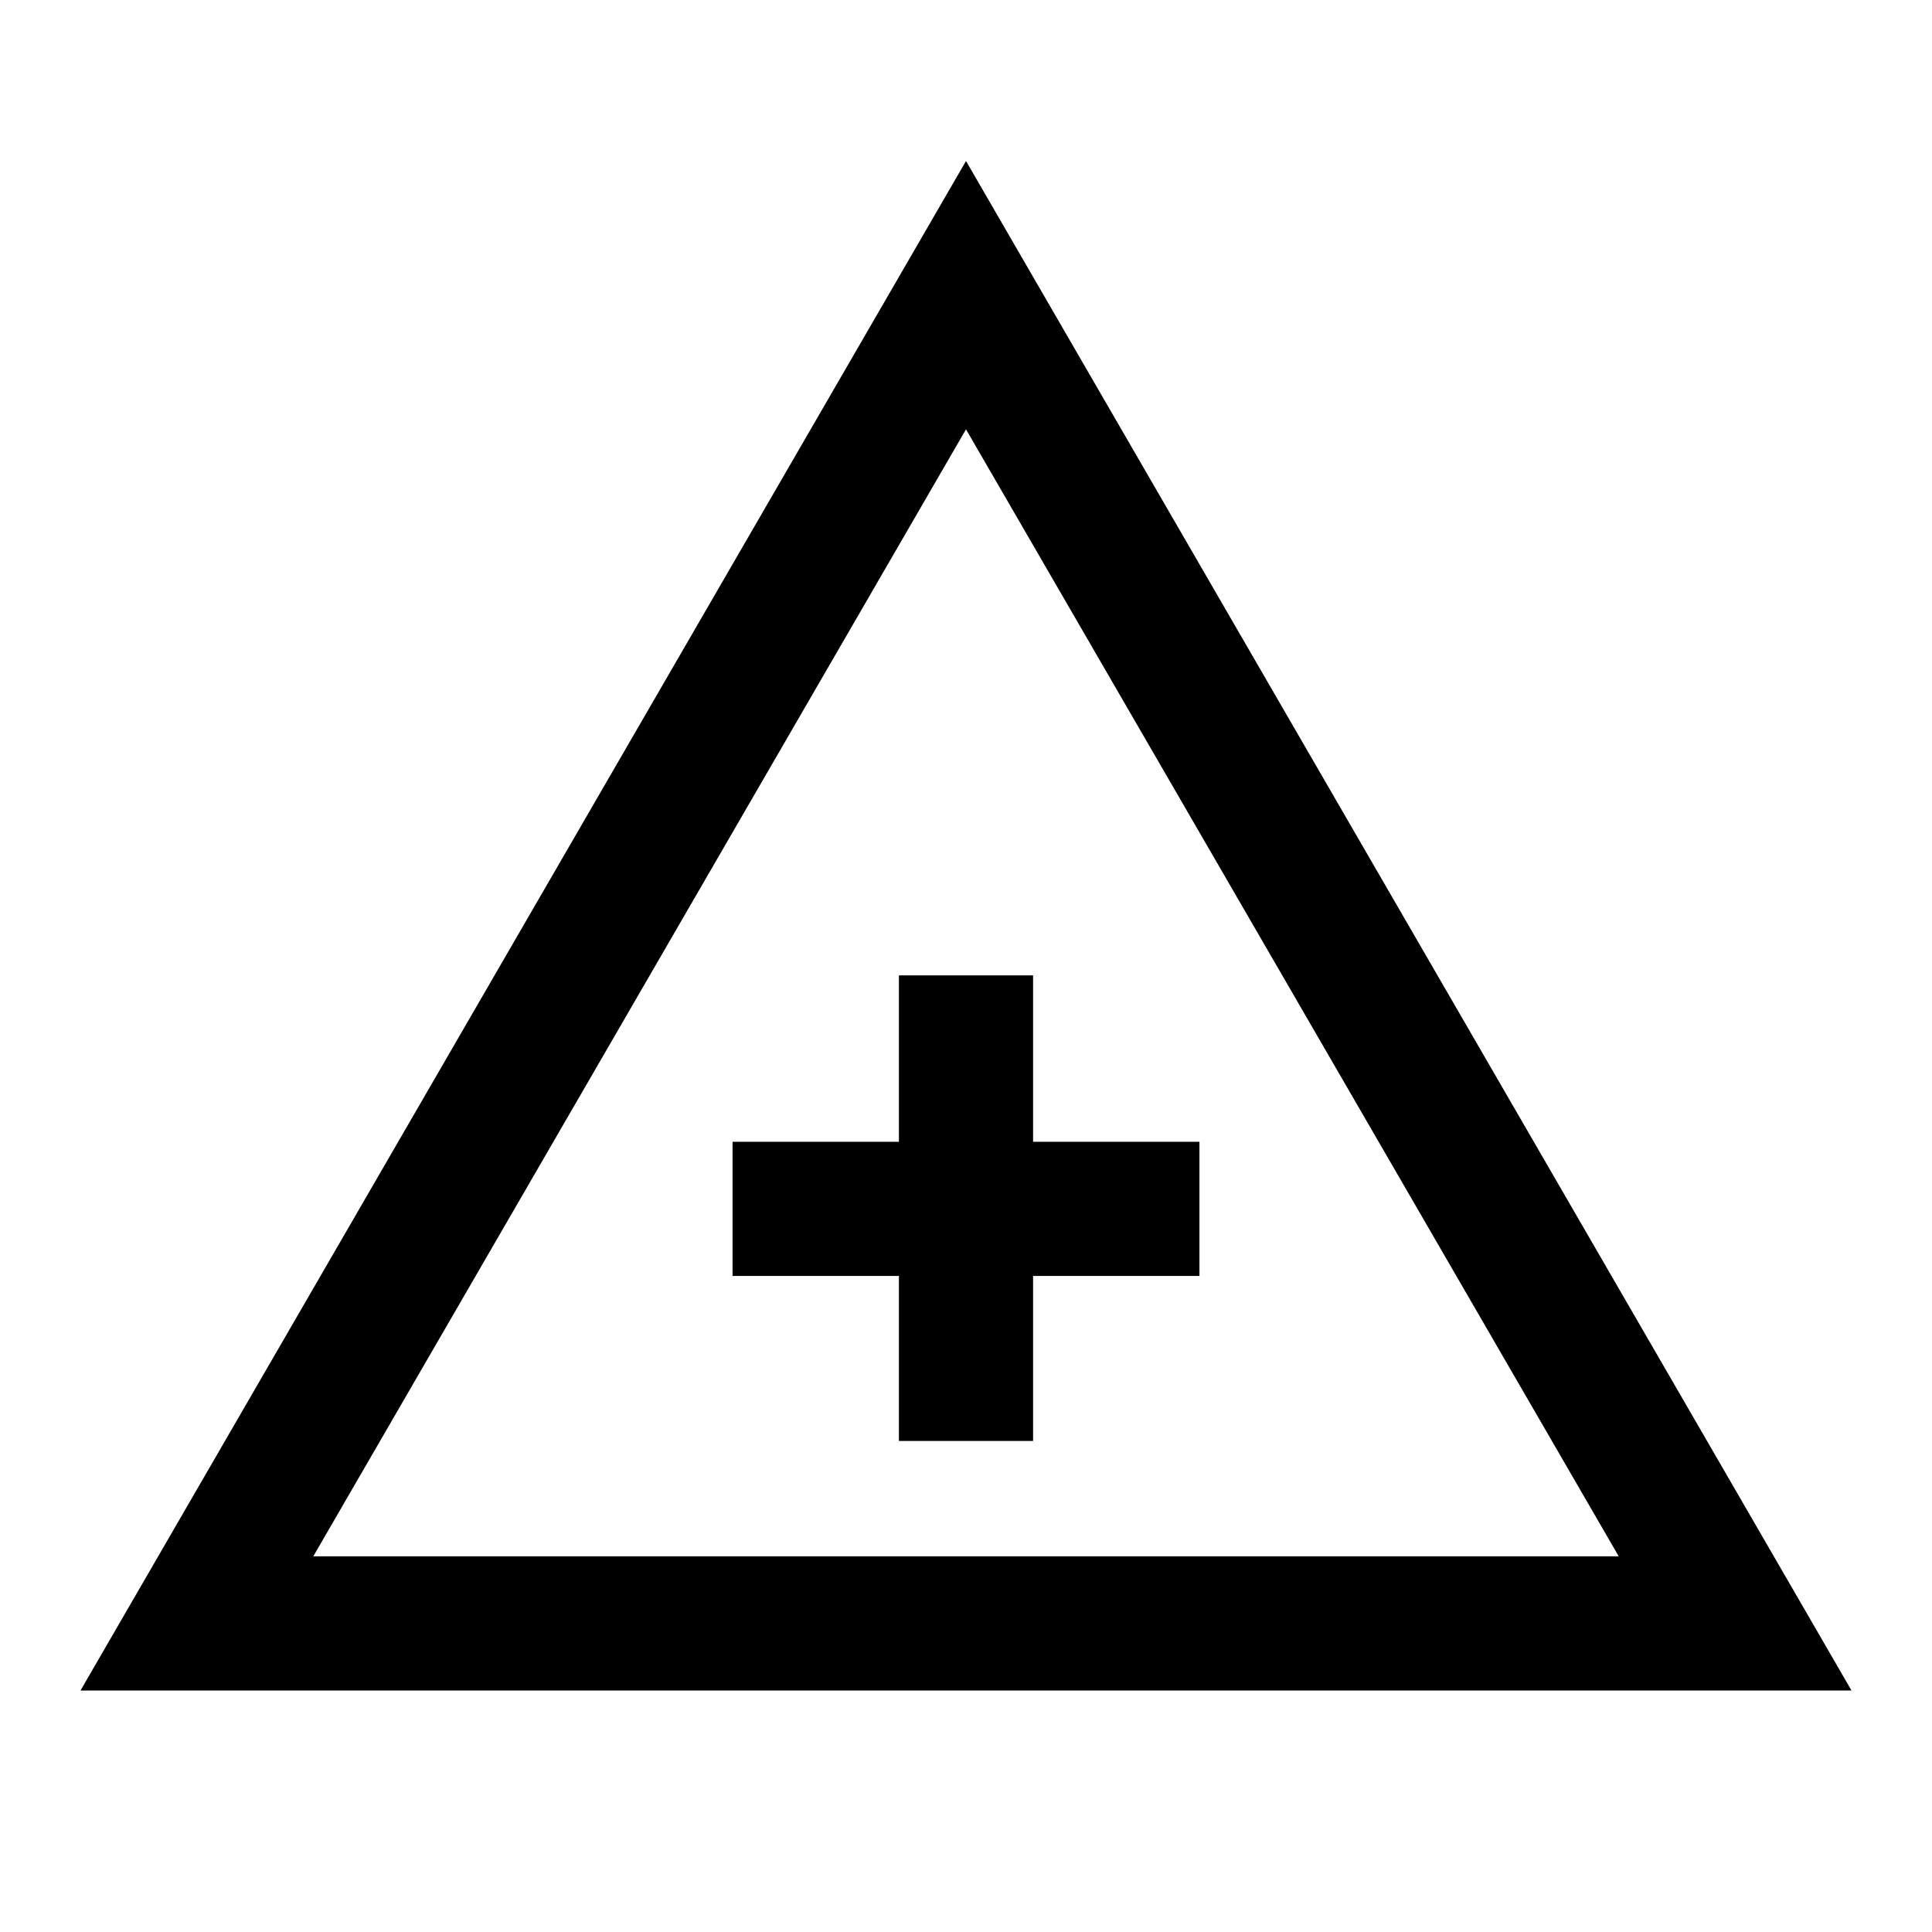 <svg xmlns="http://www.w3.org/2000/svg" height="40" viewBox="0 -960 960 960" width="40"><path d="m40-120 440-760 440 760H40Zm115.666-66.666h648.668L480-746.667 155.666-186.666ZM446.667-244h66.666v-82H596v-66.666h-82.667v-82.667h-66.666v82.667H364V-326h82.667v82ZM480-359.333Z"/></svg>